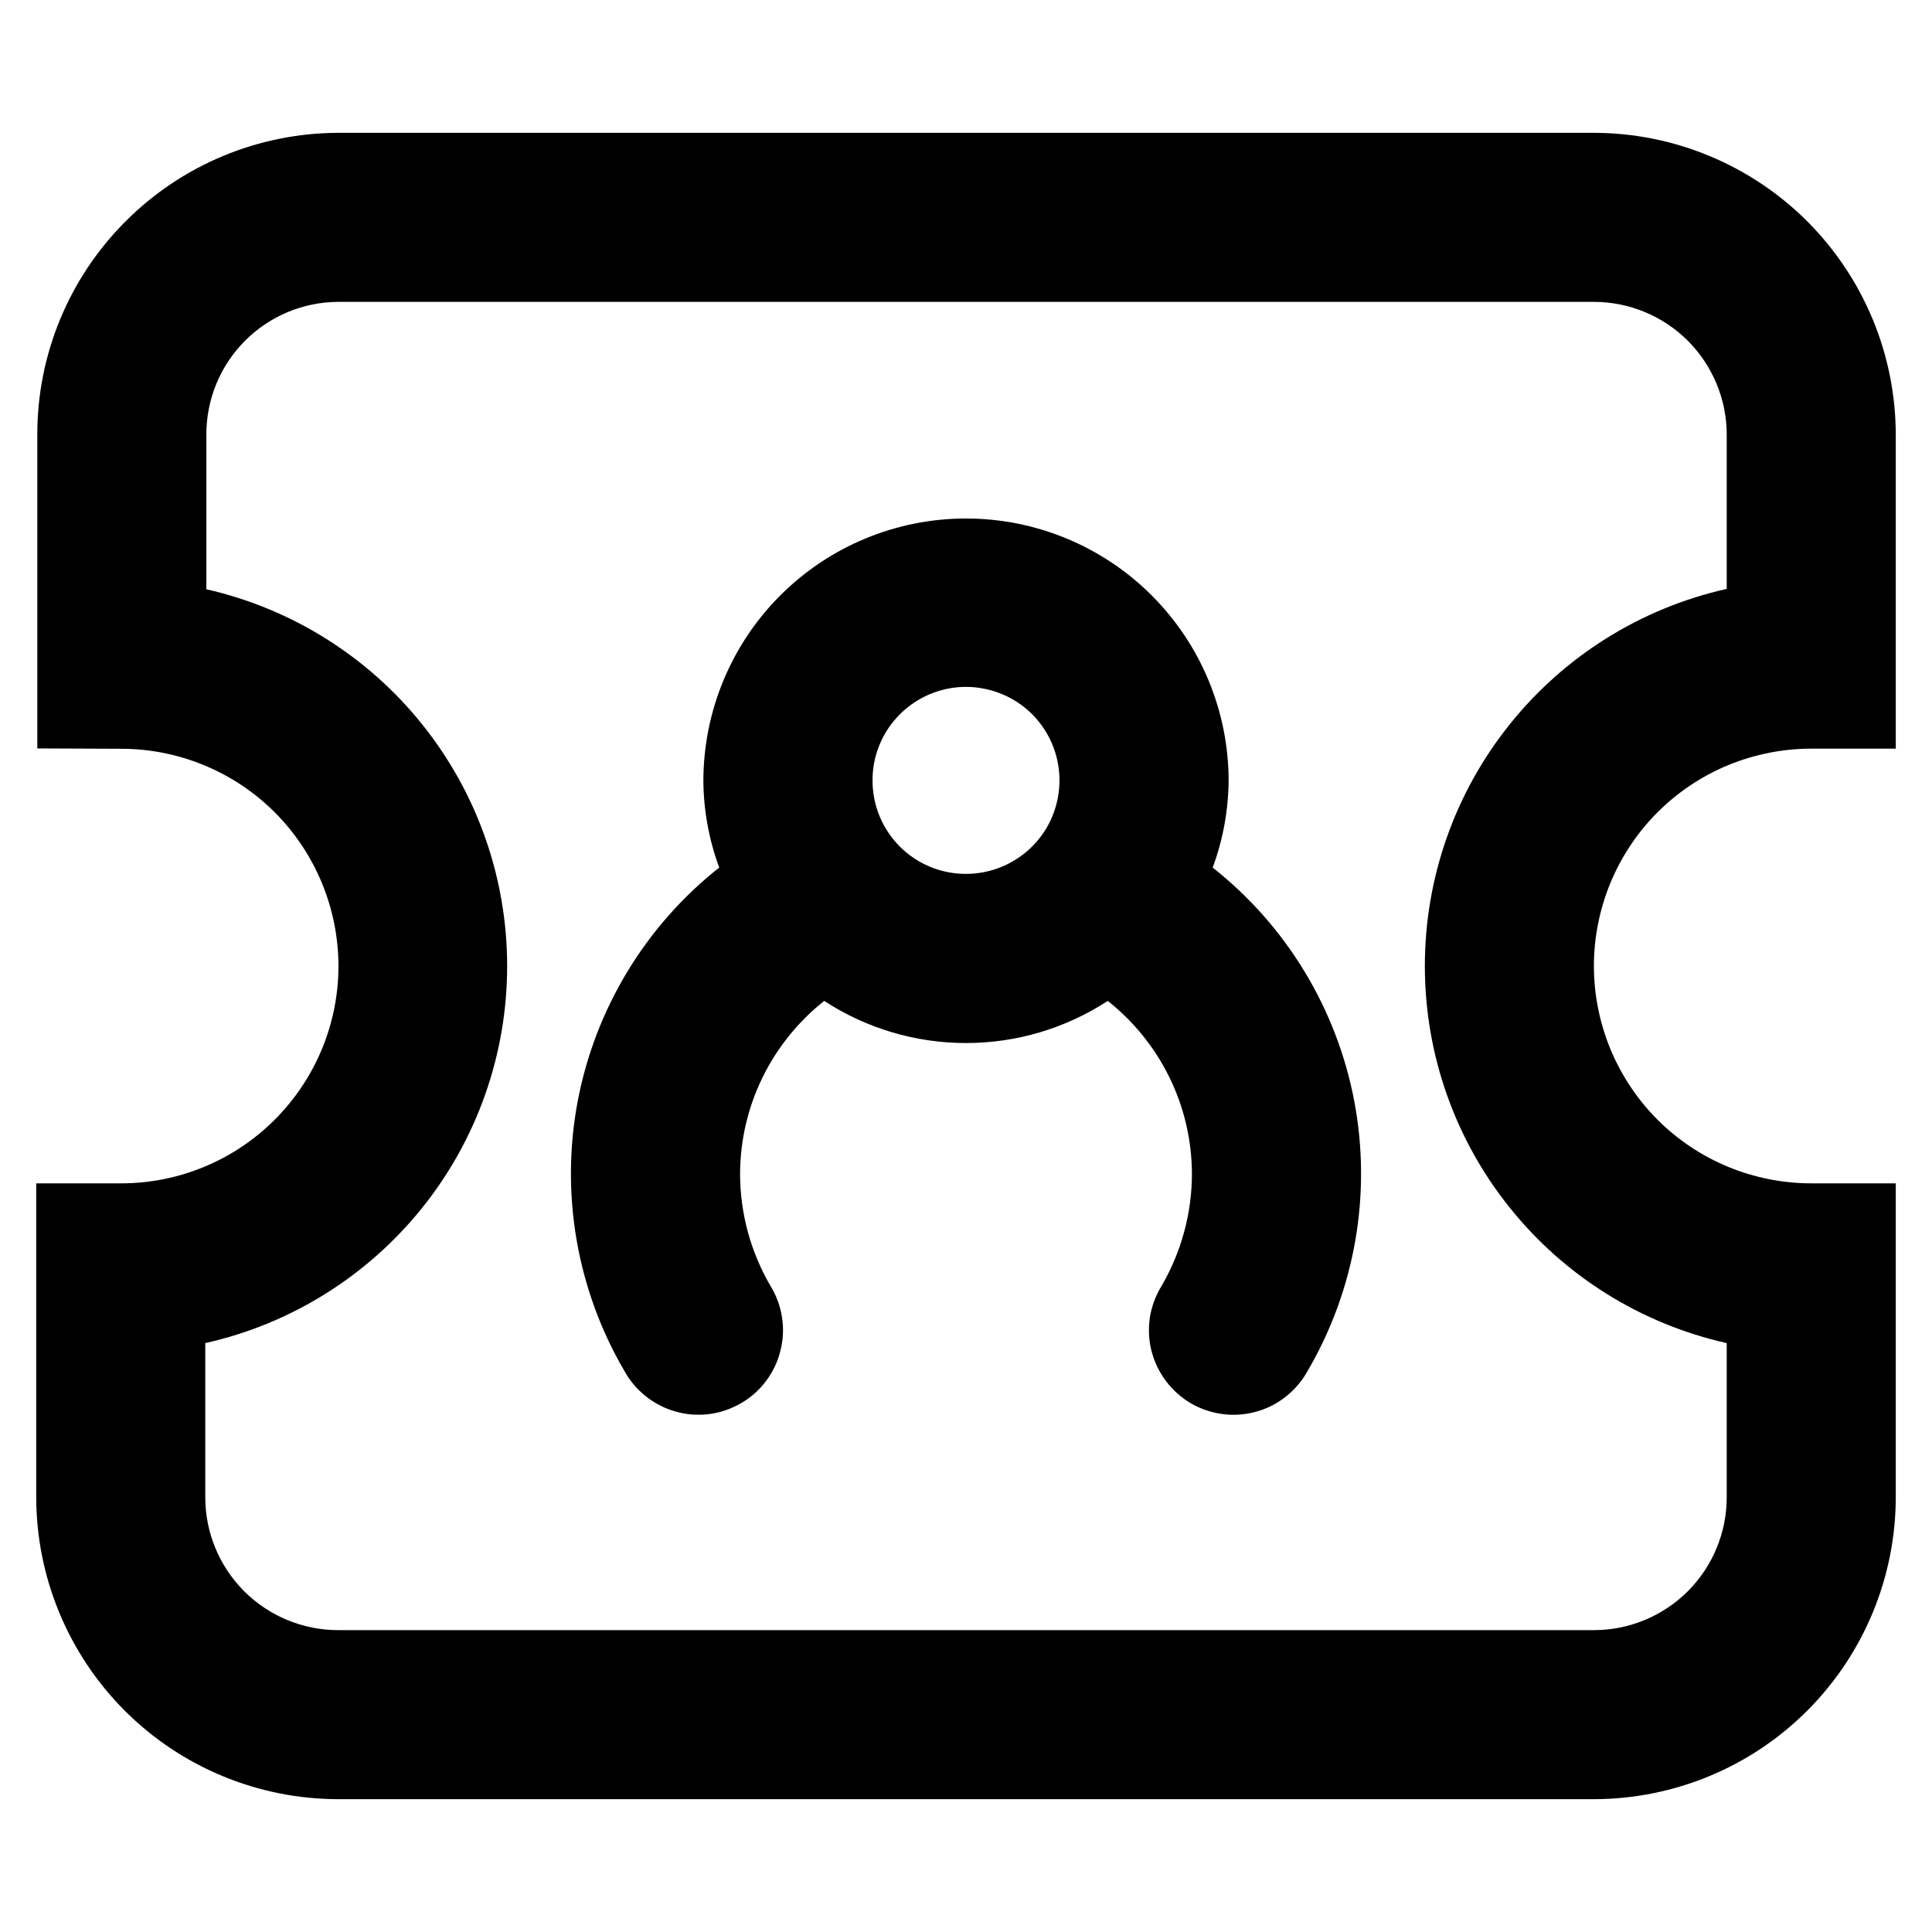 <svg width="16" height="16" viewBox="0 0 16 16" fill="none" xmlns="http://www.w3.org/2000/svg">
<path d="M13.2 1.1H2.8C2.138 1.102 1.505 1.366 1.038 1.835C0.57 2.304 0.308 2.938 0.309 3.6V6.198L1.006 6.201C1.484 6.202 1.941 6.392 2.278 6.73C2.615 7.069 2.803 7.527 2.803 8.004C2.802 8.481 2.611 8.938 2.273 9.275C1.935 9.612 1.477 9.801 1 9.8H0.3V12.4C0.301 13.063 0.565 13.698 1.033 14.167C1.502 14.636 2.137 14.899 2.8 14.9H13.2C13.863 14.899 14.498 14.636 14.967 14.167C15.435 13.698 15.699 13.063 15.7 12.4V9.8H15C14.764 9.8 14.53 9.753 14.311 9.663C14.093 9.573 13.894 9.44 13.727 9.273C13.56 9.106 13.428 8.907 13.337 8.689C13.247 8.47 13.2 8.236 13.2 8C13.2 7.764 13.247 7.53 13.337 7.311C13.428 7.093 13.56 6.894 13.727 6.727C13.894 6.56 14.093 6.427 14.311 6.337C14.53 6.247 14.764 6.2 15 6.2H15.7V3.6C15.699 2.937 15.435 2.302 14.967 1.833C14.498 1.365 13.863 1.101 13.2 1.1V1.1ZM14.3 4.877C13.591 5.036 12.956 5.432 12.502 6C12.047 6.567 11.8 7.273 11.8 8C11.8 8.727 12.047 9.433 12.502 10C12.956 10.568 13.591 10.964 14.3 11.123V12.4C14.3 12.692 14.184 12.971 13.978 13.178C13.771 13.384 13.492 13.5 13.2 13.5H2.8C2.508 13.5 2.229 13.384 2.022 13.178C1.816 12.971 1.7 12.692 1.7 12.4V11.123C2.409 10.964 3.042 10.569 3.497 10.002C3.951 9.436 4.199 8.731 4.2 8.005C4.201 7.279 3.955 6.574 3.502 6.006C3.05 5.438 2.417 5.041 1.709 4.88V3.6C1.708 3.31 1.822 3.031 2.027 2.824C2.232 2.618 2.51 2.501 2.8 2.5H13.2C13.492 2.5 13.771 2.616 13.978 2.822C14.184 3.029 14.3 3.308 14.3 3.6V4.877ZM10.043 7.185C10.128 6.955 10.172 6.713 10.175 6.469C10.175 5.892 9.946 5.339 9.538 4.931C9.13 4.523 8.577 4.294 8 4.294C7.423 4.294 6.87 4.523 6.462 4.931C6.054 5.339 5.825 5.892 5.825 6.469C5.827 6.713 5.872 6.956 5.956 7.185C5.345 7.668 4.929 8.356 4.784 9.121C4.64 9.887 4.777 10.679 5.17 11.352C5.215 11.434 5.276 11.506 5.349 11.564C5.422 11.622 5.506 11.665 5.596 11.69C5.686 11.716 5.78 11.722 5.873 11.711C5.966 11.699 6.055 11.668 6.136 11.621C6.217 11.575 6.288 11.512 6.344 11.437C6.4 11.362 6.441 11.277 6.463 11.186C6.486 11.096 6.491 11.001 6.476 10.909C6.462 10.816 6.429 10.728 6.38 10.648C6.216 10.367 6.129 10.046 6.129 9.72C6.13 9.444 6.193 9.173 6.314 8.925C6.435 8.677 6.61 8.46 6.826 8.289C7.175 8.517 7.583 8.638 8 8.638C8.417 8.638 8.825 8.517 9.174 8.289C9.39 8.46 9.565 8.677 9.686 8.925C9.807 9.173 9.87 9.444 9.871 9.72C9.871 10.046 9.784 10.367 9.62 10.649C9.571 10.728 9.538 10.817 9.523 10.909C9.509 11.002 9.513 11.096 9.536 11.187C9.559 11.277 9.6 11.363 9.656 11.437C9.712 11.512 9.783 11.575 9.863 11.622C9.944 11.669 10.034 11.699 10.127 11.711C10.219 11.723 10.313 11.716 10.403 11.691C10.494 11.666 10.578 11.623 10.651 11.564C10.724 11.506 10.785 11.434 10.83 11.352C11.223 10.679 11.36 9.887 11.216 9.122C11.071 8.356 10.655 7.668 10.043 7.185V7.185ZM7.226 6.469C7.224 6.315 7.269 6.165 7.353 6.037C7.438 5.909 7.558 5.809 7.7 5.749C7.841 5.69 7.997 5.673 8.147 5.703C8.298 5.732 8.437 5.805 8.546 5.913C8.654 6.021 8.729 6.159 8.759 6.31C8.789 6.46 8.774 6.616 8.716 6.758C8.658 6.9 8.558 7.021 8.431 7.106C8.303 7.192 8.153 7.237 8 7.237C7.796 7.238 7.599 7.157 7.454 7.013C7.309 6.869 7.227 6.673 7.226 6.469V6.469Z" fill="currentColor"/>
</svg>
